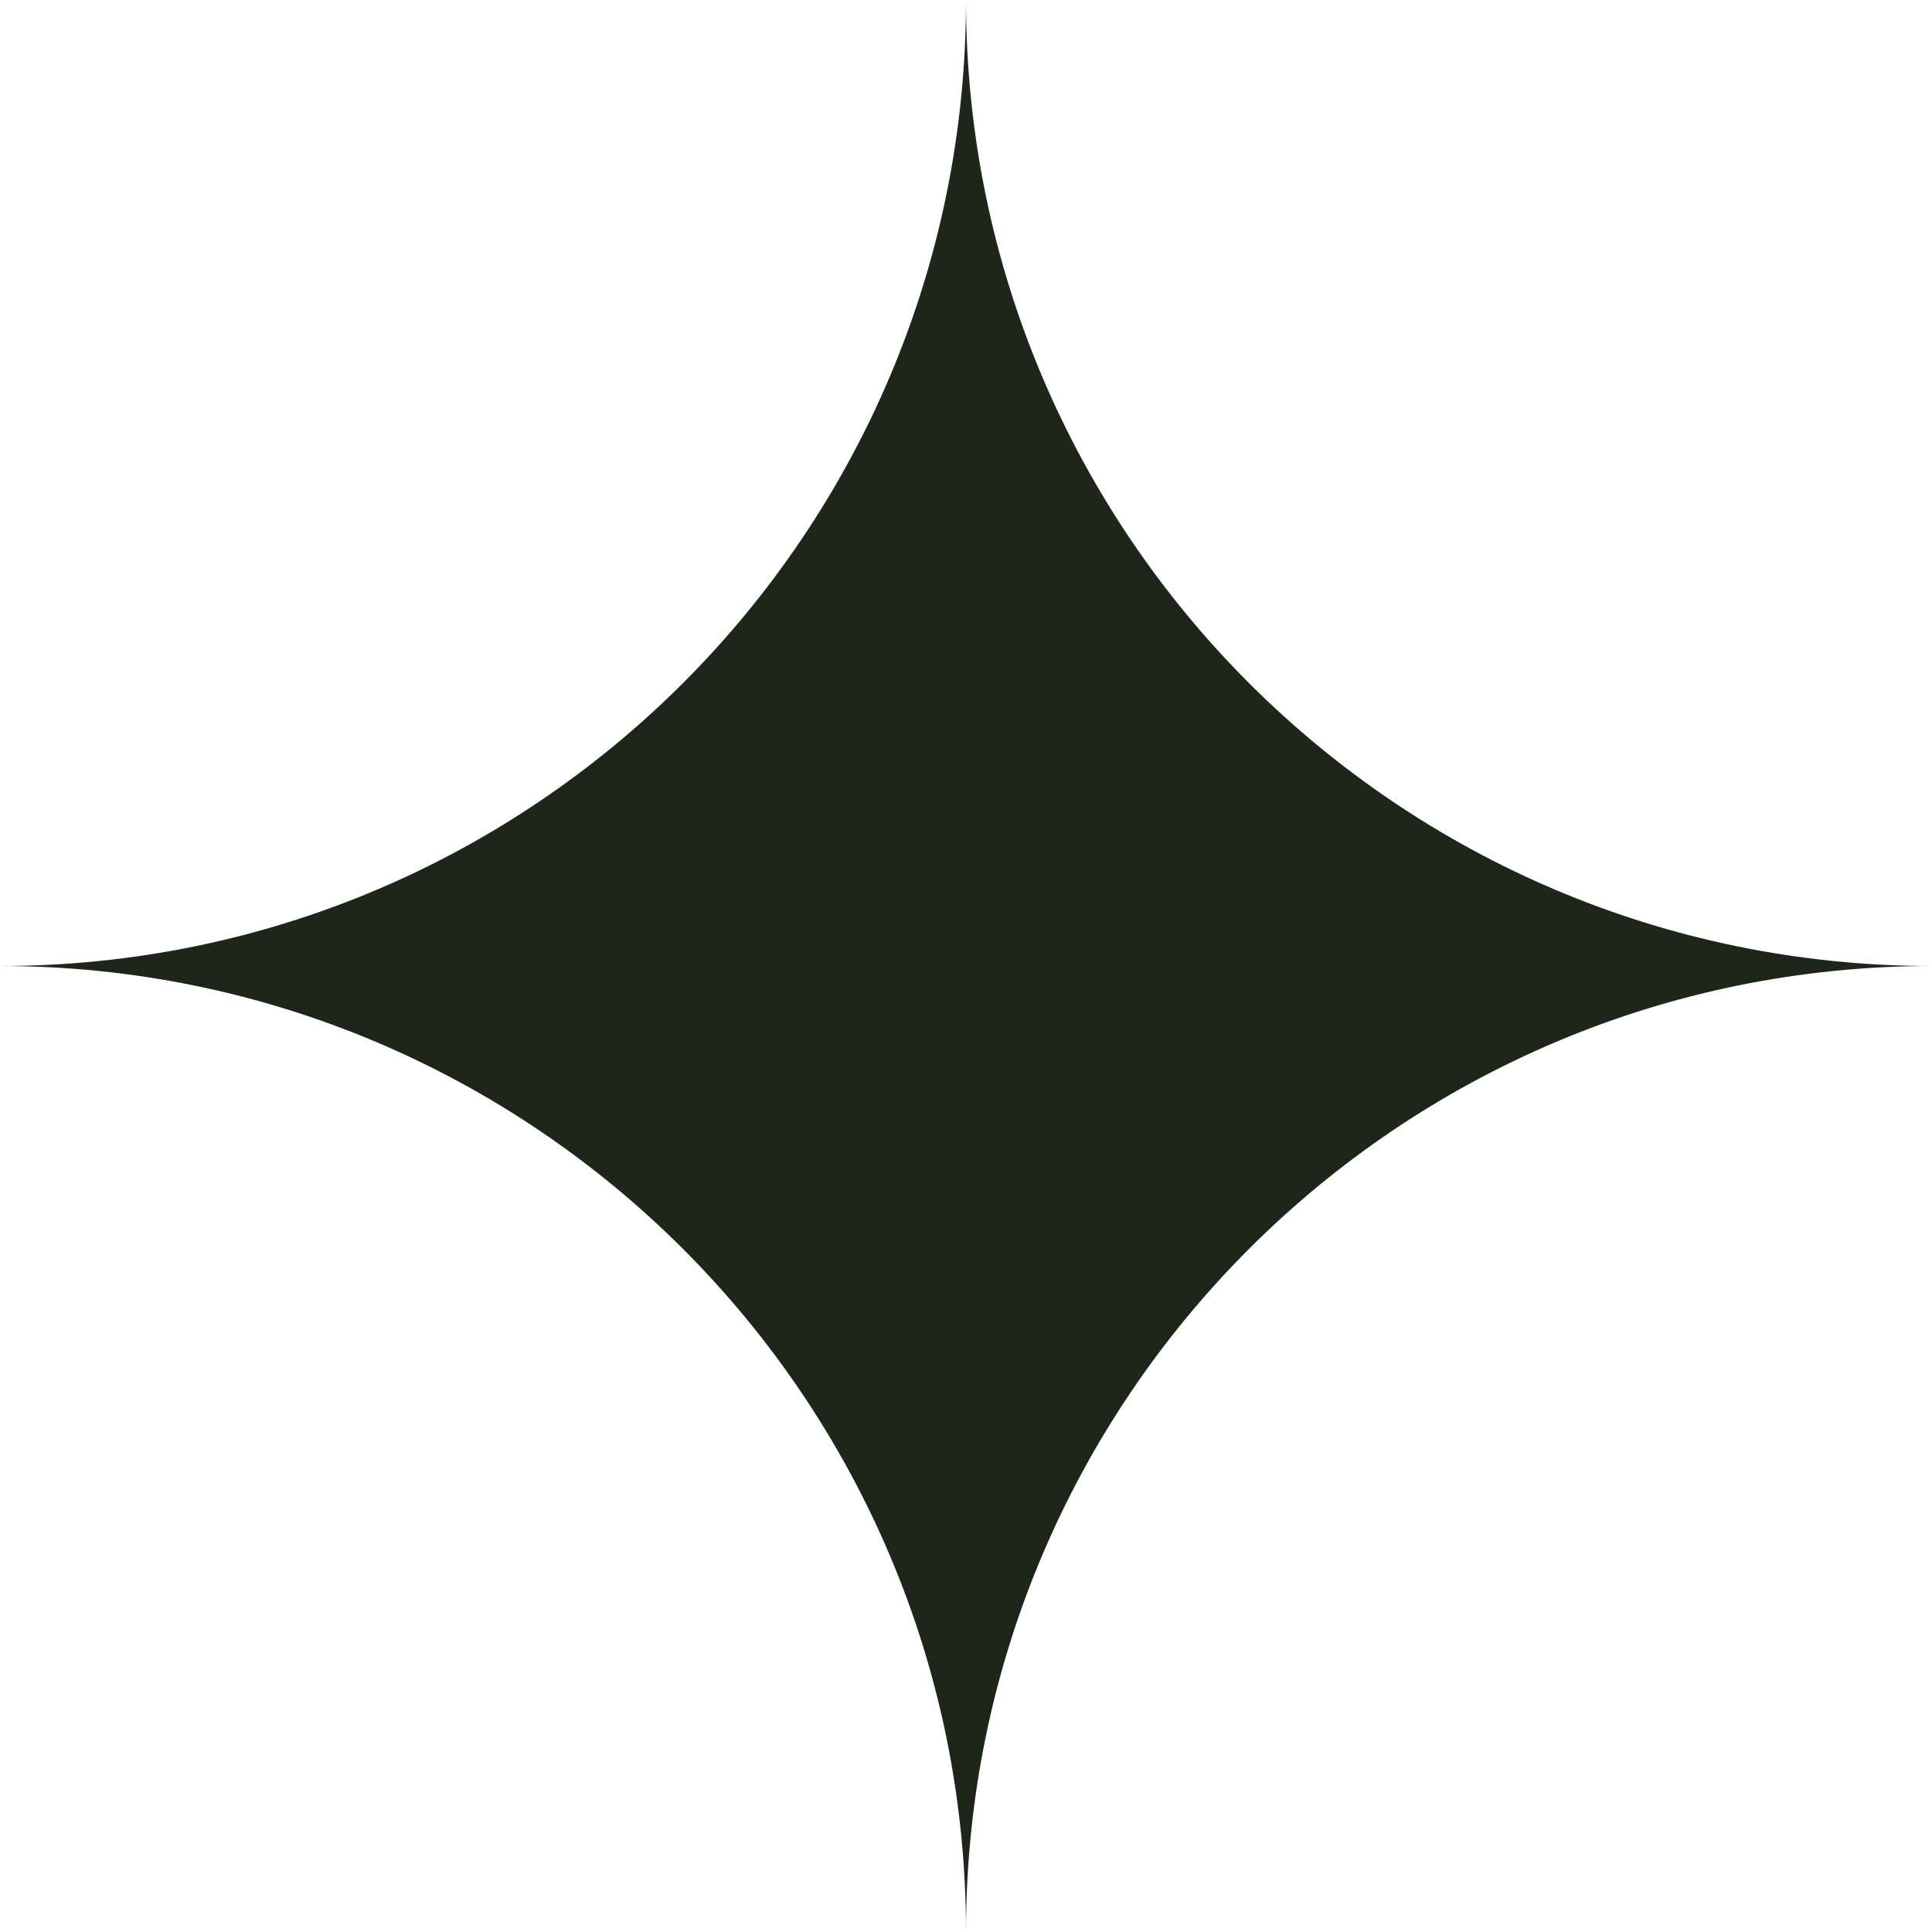 <svg width="50" height="50" viewBox="0 0 50 50" fill="none" xmlns="http://www.w3.org/2000/svg">
<path d="M25 50C25 36.197 13.809 25 0 25C13.803 25 25 13.809 25 0C25 13.803 36.191 25 50 25C36.197 25 25 36.191 25 50Z" fill="#1E2619"/>
</svg>
